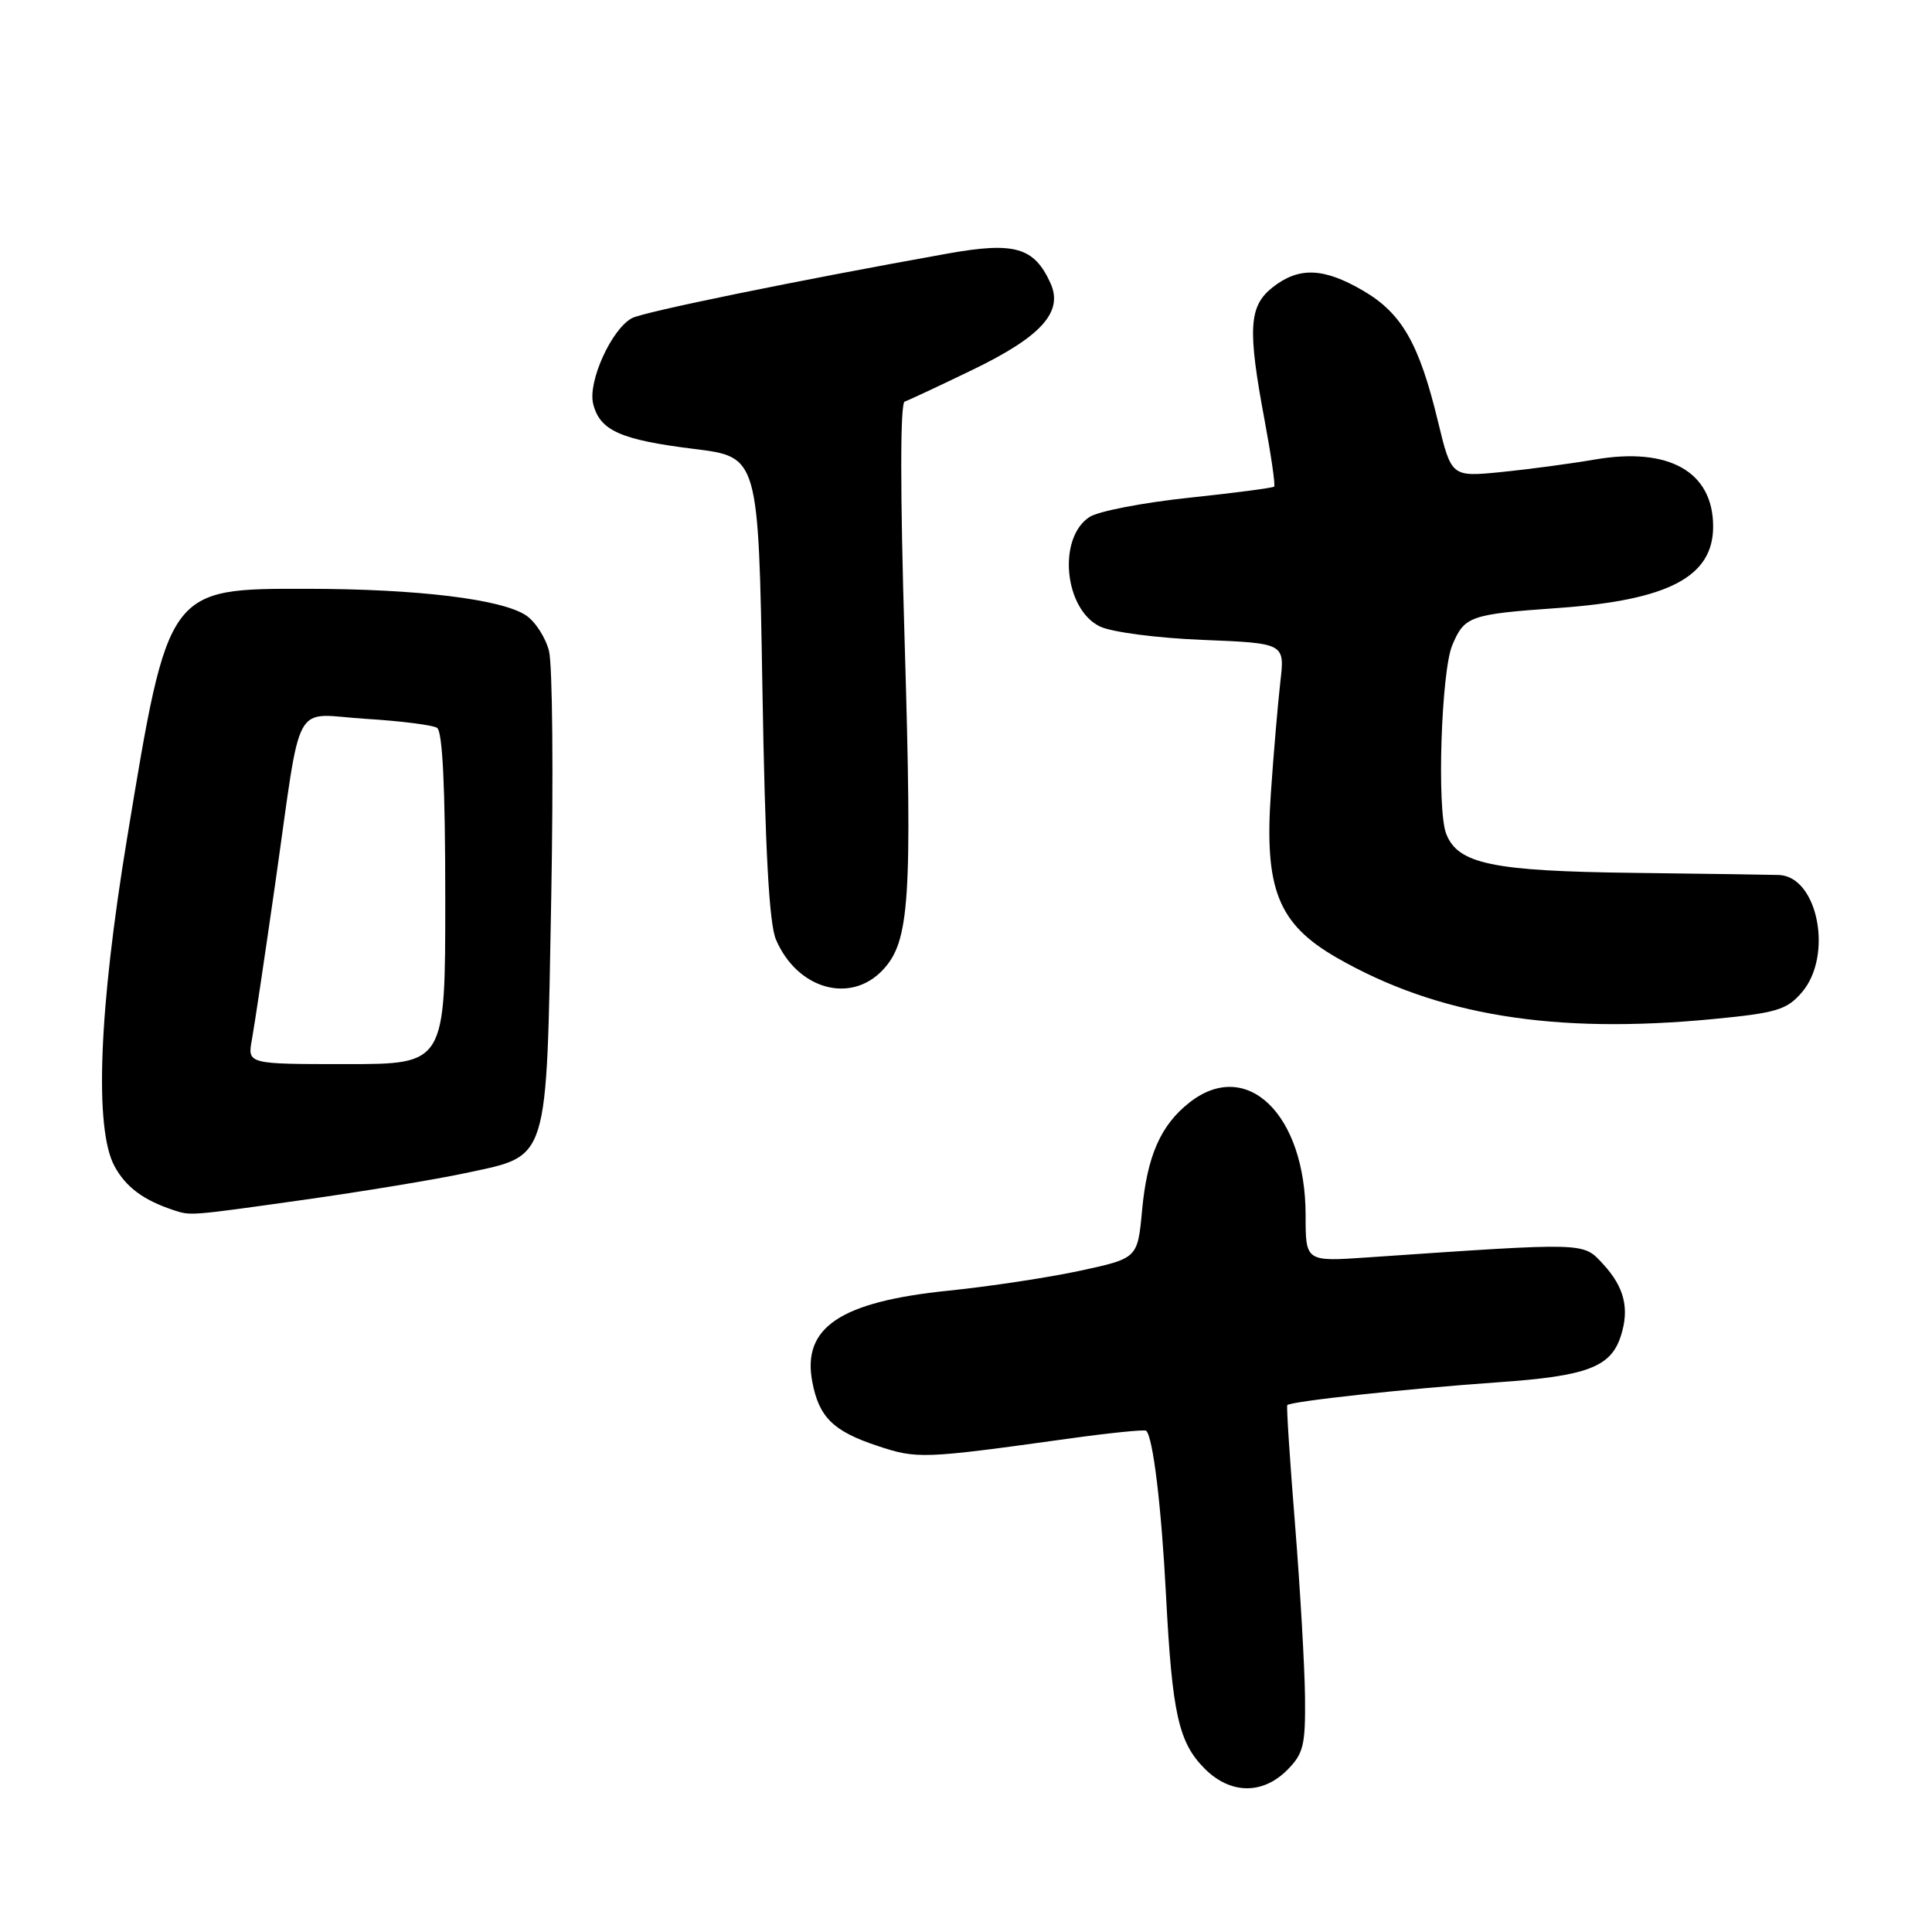 <?xml version="1.0" encoding="UTF-8" standalone="no"?>
<!DOCTYPE svg PUBLIC "-//W3C//DTD SVG 1.1//EN" "http://www.w3.org/Graphics/SVG/1.1/DTD/svg11.dtd" >
<svg xmlns="http://www.w3.org/2000/svg" xmlns:xlink="http://www.w3.org/1999/xlink" version="1.1" viewBox="0 0 256 256">
 <g >
 <path fill="currentColor"
d=" M 170.55 234.55 C 172.72 232.37 172.99 231.27 172.92 224.80 C 172.87 220.78 172.28 210.53 171.60 202.00 C 170.91 193.47 170.45 186.36 170.57 186.19 C 170.92 185.69 186.69 183.98 198.50 183.16 C 210.31 182.34 213.45 181.15 214.77 177.02 C 215.94 173.39 215.23 170.54 212.42 167.50 C 209.71 164.59 210.51 164.61 181.25 166.61 C 173.00 167.18 173.00 167.18 173.00 161.06 C 173.00 147.68 165.22 140.11 157.61 146.09 C 153.79 149.09 152.00 153.17 151.33 160.39 C 150.74 166.73 150.74 166.73 143.12 168.38 C 138.93 169.28 131.08 170.47 125.68 171.02 C 111.34 172.49 106.27 175.88 107.63 183.09 C 108.52 187.79 110.40 189.64 116.25 191.58 C 121.53 193.34 122.26 193.31 141.50 190.64 C 147.00 189.87 151.67 189.40 151.87 189.58 C 152.78 190.39 153.89 199.55 154.51 211.50 C 155.32 227.09 156.17 230.90 159.64 234.37 C 163.03 237.75 167.27 237.82 170.55 234.55 Z  M 40.20 158.99 C 48.07 157.88 57.77 156.28 61.78 155.42 C 72.82 153.04 72.39 154.41 73.04 119.05 C 73.34 102.80 73.21 88.03 72.74 86.24 C 72.28 84.45 70.90 82.32 69.67 81.52 C 66.42 79.39 55.32 78.04 40.88 78.02 C 22.19 77.99 22.33 77.80 16.85 111.00 C 13.09 133.77 12.48 149.58 15.18 154.54 C 16.69 157.31 19.01 159.03 23.00 160.35 C 25.29 161.10 25.00 161.13 40.20 158.99 Z  M 227.00 135.03 C 235.41 134.22 236.76 133.81 238.75 131.50 C 242.92 126.66 240.90 116.19 235.75 115.94 C 235.06 115.91 226.40 115.78 216.50 115.66 C 197.70 115.43 193.17 114.48 191.62 110.46 C 190.38 107.22 190.97 89.00 192.43 85.50 C 194.05 81.64 194.75 81.39 206.50 80.56 C 221.11 79.52 227.00 76.42 227.00 69.77 C 227.00 62.51 221.15 59.20 211.32 60.89 C 208.12 61.44 202.53 62.19 198.91 62.55 C 192.32 63.20 192.32 63.20 190.54 55.85 C 188.05 45.53 185.76 41.53 180.66 38.54 C 175.40 35.46 172.12 35.33 168.63 38.07 C 165.47 40.57 165.29 43.54 167.58 55.76 C 168.44 60.39 169.01 64.32 168.83 64.48 C 168.65 64.65 163.55 65.32 157.50 65.96 C 151.45 66.60 145.54 67.74 144.37 68.50 C 140.11 71.27 141.00 80.71 145.74 83.01 C 147.30 83.76 153.23 84.54 159.37 84.79 C 170.25 85.23 170.25 85.23 169.65 90.36 C 169.33 93.19 168.76 99.80 168.40 105.05 C 167.51 117.83 169.36 122.44 177.16 126.92 C 190.46 134.55 205.92 137.06 227.00 135.03 Z  M 116.98 128.52 C 120.53 124.74 120.89 119.30 119.87 85.01 C 119.27 64.96 119.27 53.41 119.88 53.21 C 120.41 53.03 124.45 51.14 128.85 49.01 C 138.00 44.59 140.93 41.33 139.19 37.51 C 137.02 32.74 134.43 32.01 125.50 33.61 C 105.36 37.22 85.34 41.32 83.75 42.15 C 81.04 43.58 77.86 50.59 78.60 53.52 C 79.48 57.06 82.22 58.28 92.00 59.49 C 100.50 60.54 100.50 60.54 101.02 91.02 C 101.38 112.58 101.91 122.38 102.82 124.50 C 105.63 131.08 112.70 133.08 116.98 128.52 Z  M 33.38 137.75 C 33.71 135.96 35.10 126.62 36.48 117.00 C 40.06 91.96 38.59 94.63 48.46 95.25 C 53.06 95.53 57.31 96.07 57.91 96.44 C 58.64 96.90 59.00 104.27 59.00 119.06 C 59.00 141.00 59.00 141.00 45.89 141.00 C 32.78 141.00 32.78 141.00 33.38 137.75 Z "/>
</g>
</svg>